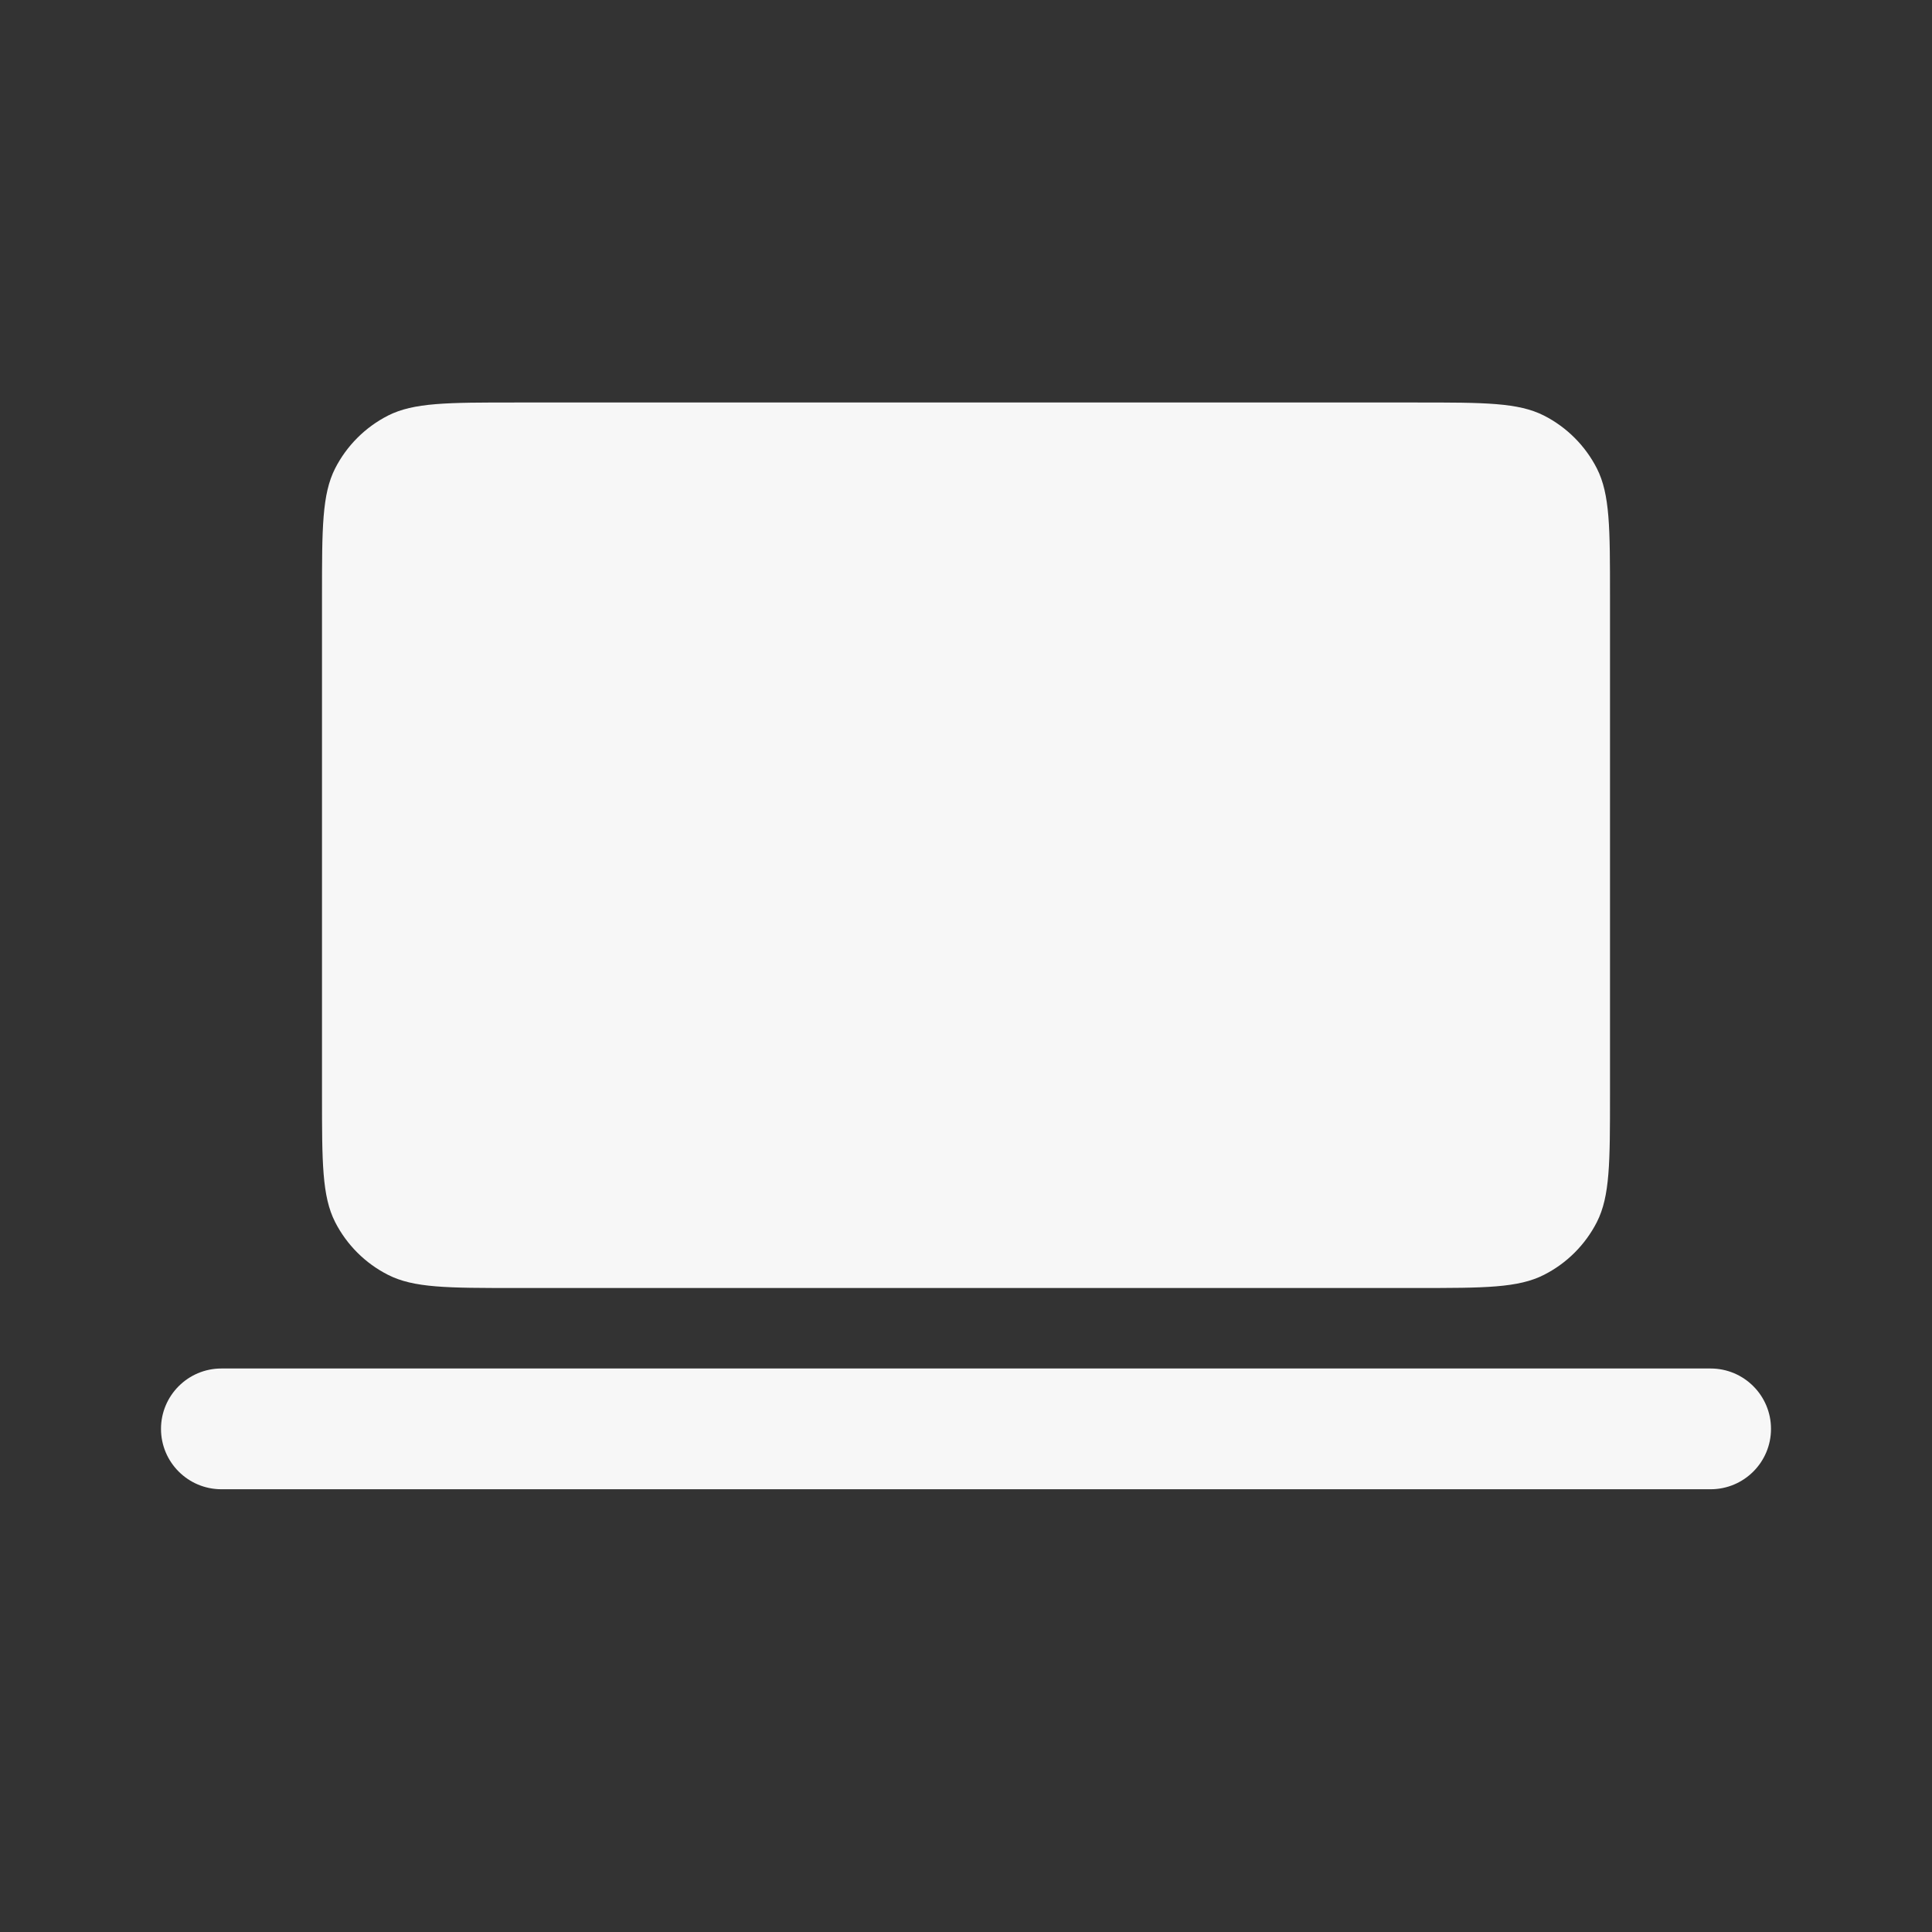 <svg width="24" height="24" viewBox="0 0 24 24" fill="none" xmlns="http://www.w3.org/2000/svg">
<rect x="0" y="0" width="24" height="24" fill="#333333" stroke="none"/>
<path d="M19.837 15.181C20 14.86 20 14.44 20 13.6V7.4C20 6.56 20 6.14 19.837 5.819C19.693 5.537 19.463 5.307 19.181 5.163C18.86 5 18.44 5 17.6 5H6.4C5.56 5 5.14 5 4.819 5.163C4.537 5.307 4.307 5.537 4.163 5.819C4 6.14 4 6.56 4 7.4V13.6C4 14.44 4 14.86 4.163 15.181C4.307 15.463 4.537 15.693 4.819 15.836C5.14 16 5.56 16 6.4 16H17.6C18.44 16 18.86 16 19.181 15.836C19.463 15.693 19.693 15.463 19.837 15.181Z" fill="white" fill-opacity="0.96"/>
<path d="M2.75 17C2.336 17 2 17.336 2 17.75C2 18.164 2.336 18.5 2.75 18.5H21.25C21.664 18.5 22 18.164 22 17.75C22 17.336 21.664 17 21.25 17H2.75Z" fill="white" fill-opacity="0.96"/>
</svg>
